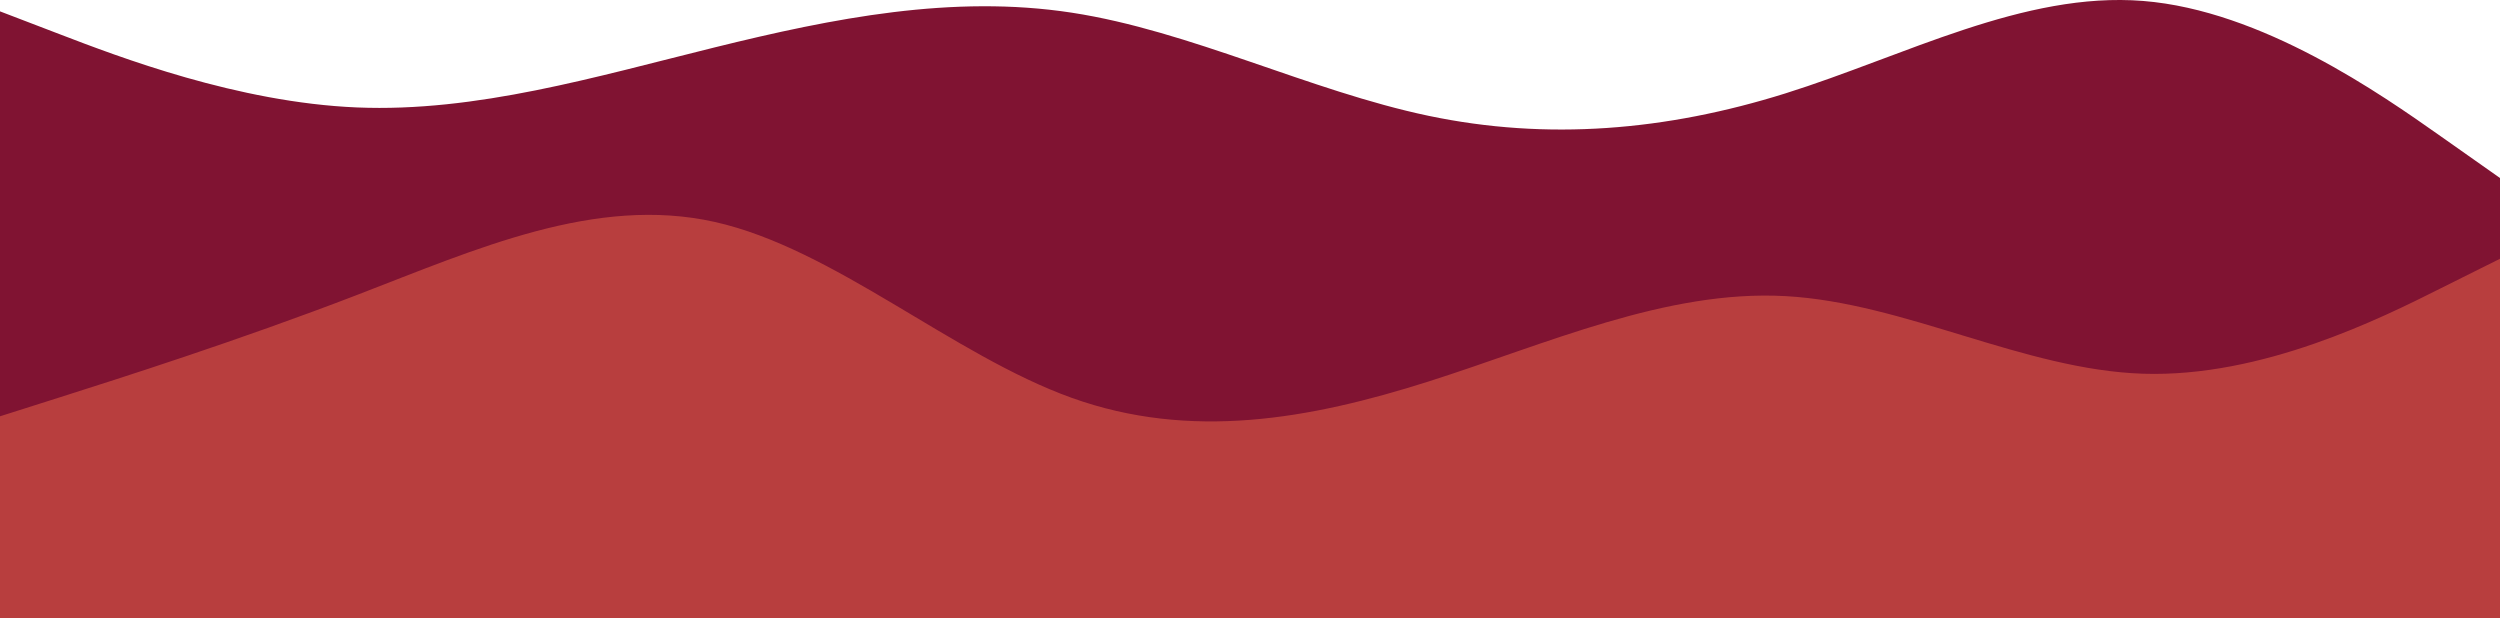 <svg id="visual" xmlns="http://www.w3.org/2000/svg" viewBox="0 0 1920 474.72"><defs><style>.cls-1{fill:#801332;}.cls-2{fill:#b83e3e;}</style></defs><title>contac_border_up</title><path class="cls-1" d="M1,20,46.7,37.5C92.3,55,183.7,90,275.2,93.8S458.3,70.3,549.8,47.7,732.7,7,824,21s182.7,60,274,79.2,182.7,11.5,274.2-17.2,183.1-78.3,274.6-71,182.9,71.7,228.5,103.8L1921,148V486H1Z" transform="translate(-1 -11.28)"/><path class="cls-2" d="M1,331l45.7-14.5c45.6-14.5,137-43.5,228.5-78.7s183.1-76.5,274.6-56.1S732.7,284,824,316.8s182.7,16.5,274-12.5,182.7-70.6,274.2-65.6,183.1,56.6,274.6,59.6,182.9-42.6,228.5-65.5L1921,210V486H1Z" transform="translate(-1 -11.28)"/></svg>